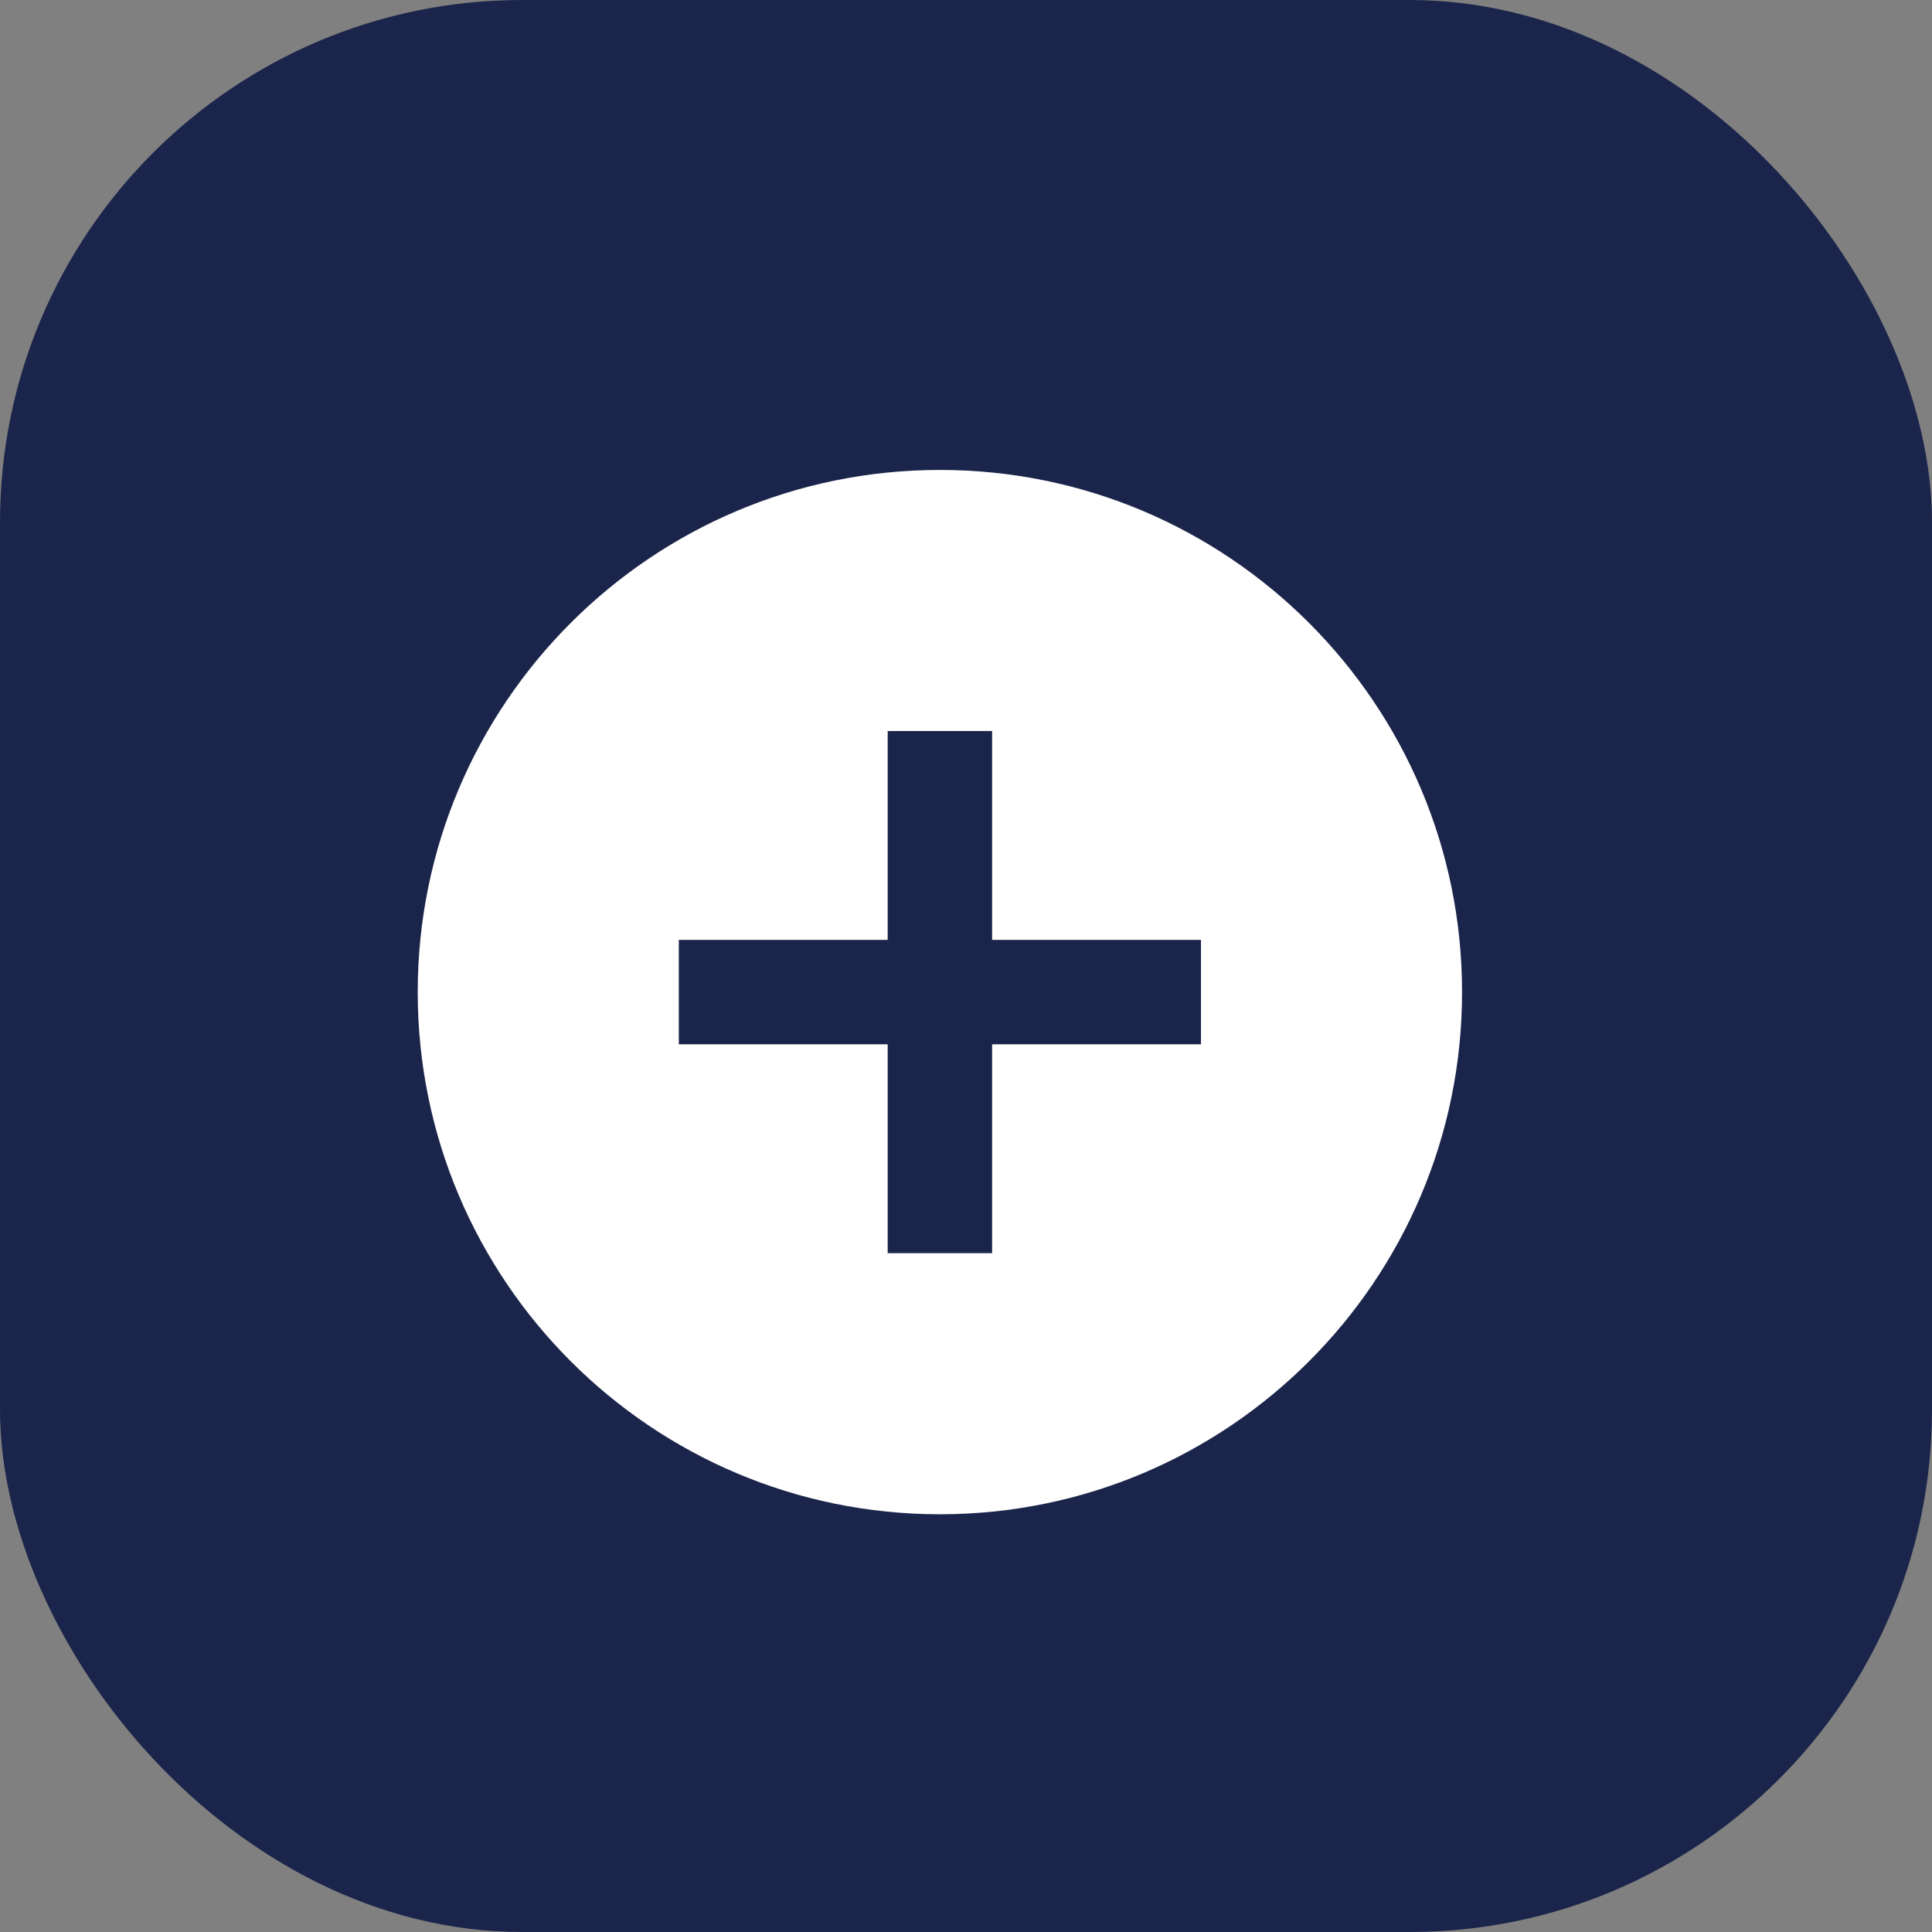 <svg width="37" height="37" viewBox="0 0 37 37" fill="none" xmlns="http://www.w3.org/2000/svg">
<rect x="0" y="0" width="37" height="37" fill="#808080" stroke="none"/>
<rect width="37" height="37" rx="10" fill="#1B254B"/>
<g clip-path="url(#clip0_201_3238)">
<path d="M18 9C12.48 9 8 13.48 8 19C8 24.52 12.48 29 18 29C23.52 29 28 24.52 28 19C28 13.48 23.52 9 18 9ZM23 20H19V24H17V20H13V18H17V14H19V18H23V20Z" fill="white"/>
</g>
<defs>
<clipPath id="clip0_201_3238">
<rect width="24" height="24" fill="white" transform="translate(6 7)"/>
</clipPath>
</defs>
</svg>
